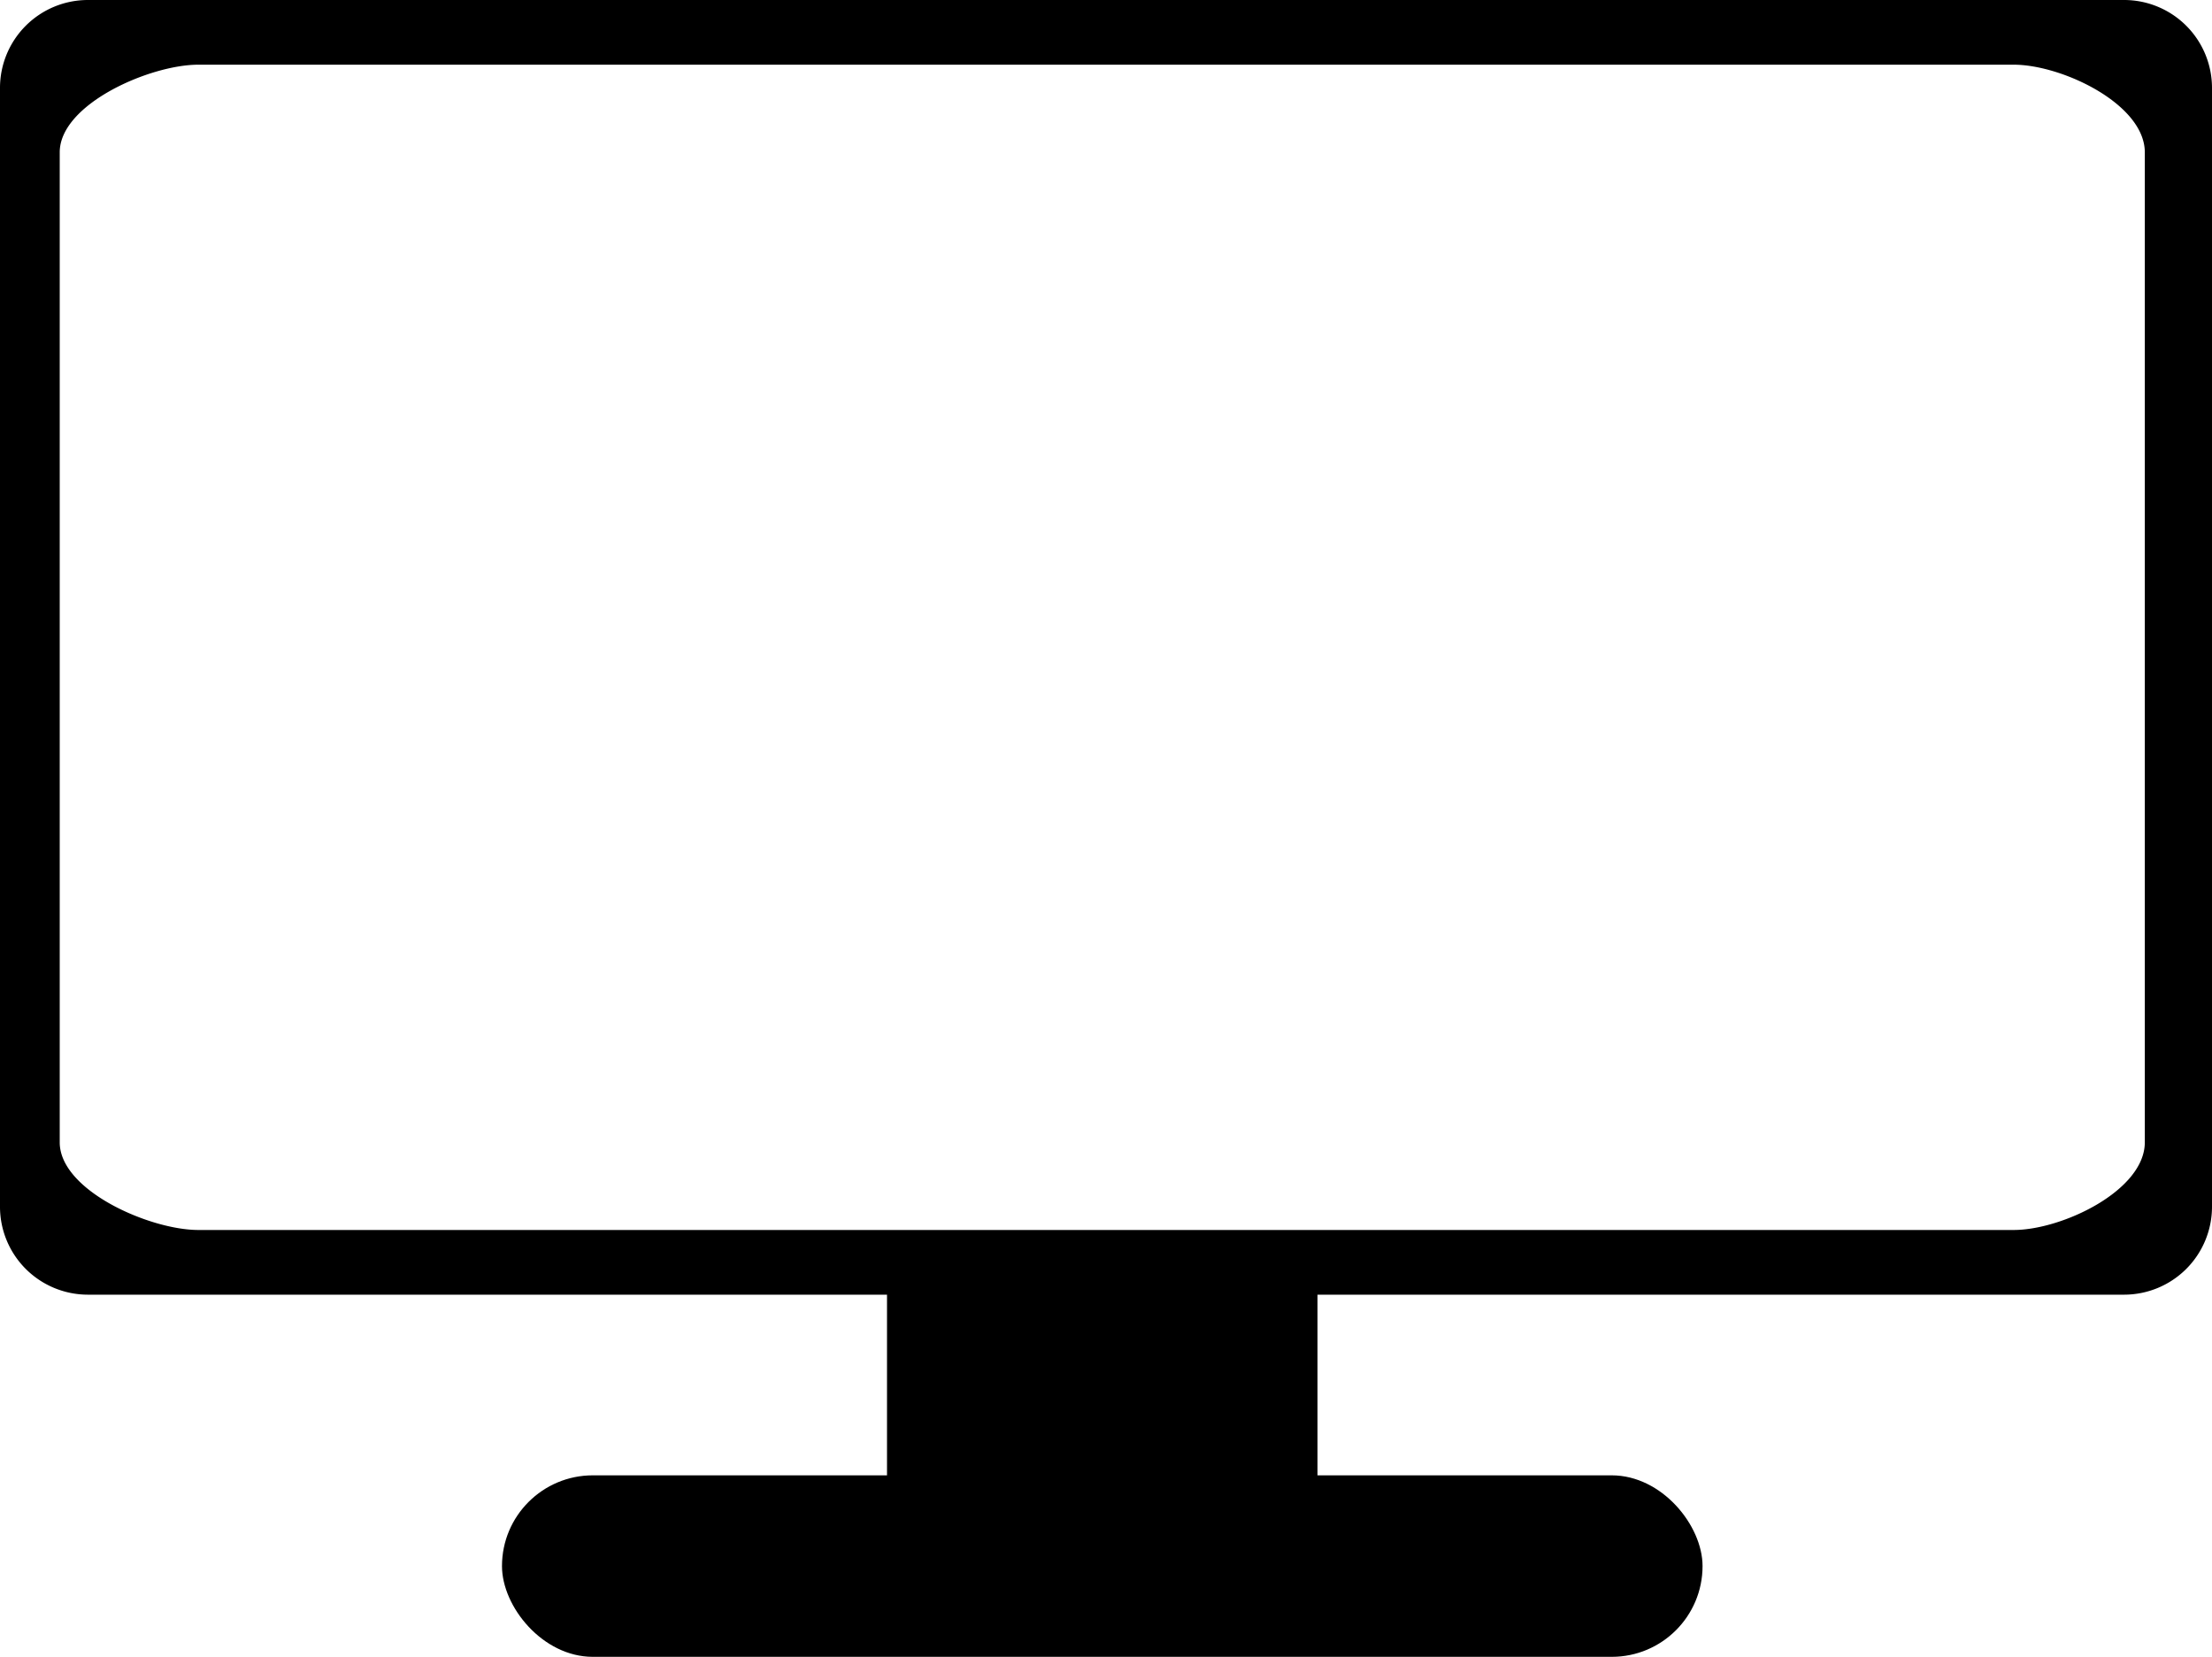 <svg xmlns="http://www.w3.org/2000/svg" width="16" height="11.986" viewBox="0 0 16 11.986"><title>Display</title><path d="M15.366,0H.634A.636.636,0,0,0,0,.634V8.732a.636.636,0,0,0,.634.634H15.366A.636.636,0,0,0,16,8.732V.634A.636.636,0,0,0,15.366,0Zm.148,8.264c0,.349-.599.634-.948.634H1.434c-.349,0-1.002-.285-1.002-.634V1.102c0-.349.653-.634,1.002-.634H14.566c.349,0,.948.285.948.634Z"/><path d="M9.53,11.537H6.416V9.213H9.53Z"/><rect x="3.631" y="10.673" width="8.684" height="1.313" rx="0.657"/></svg>